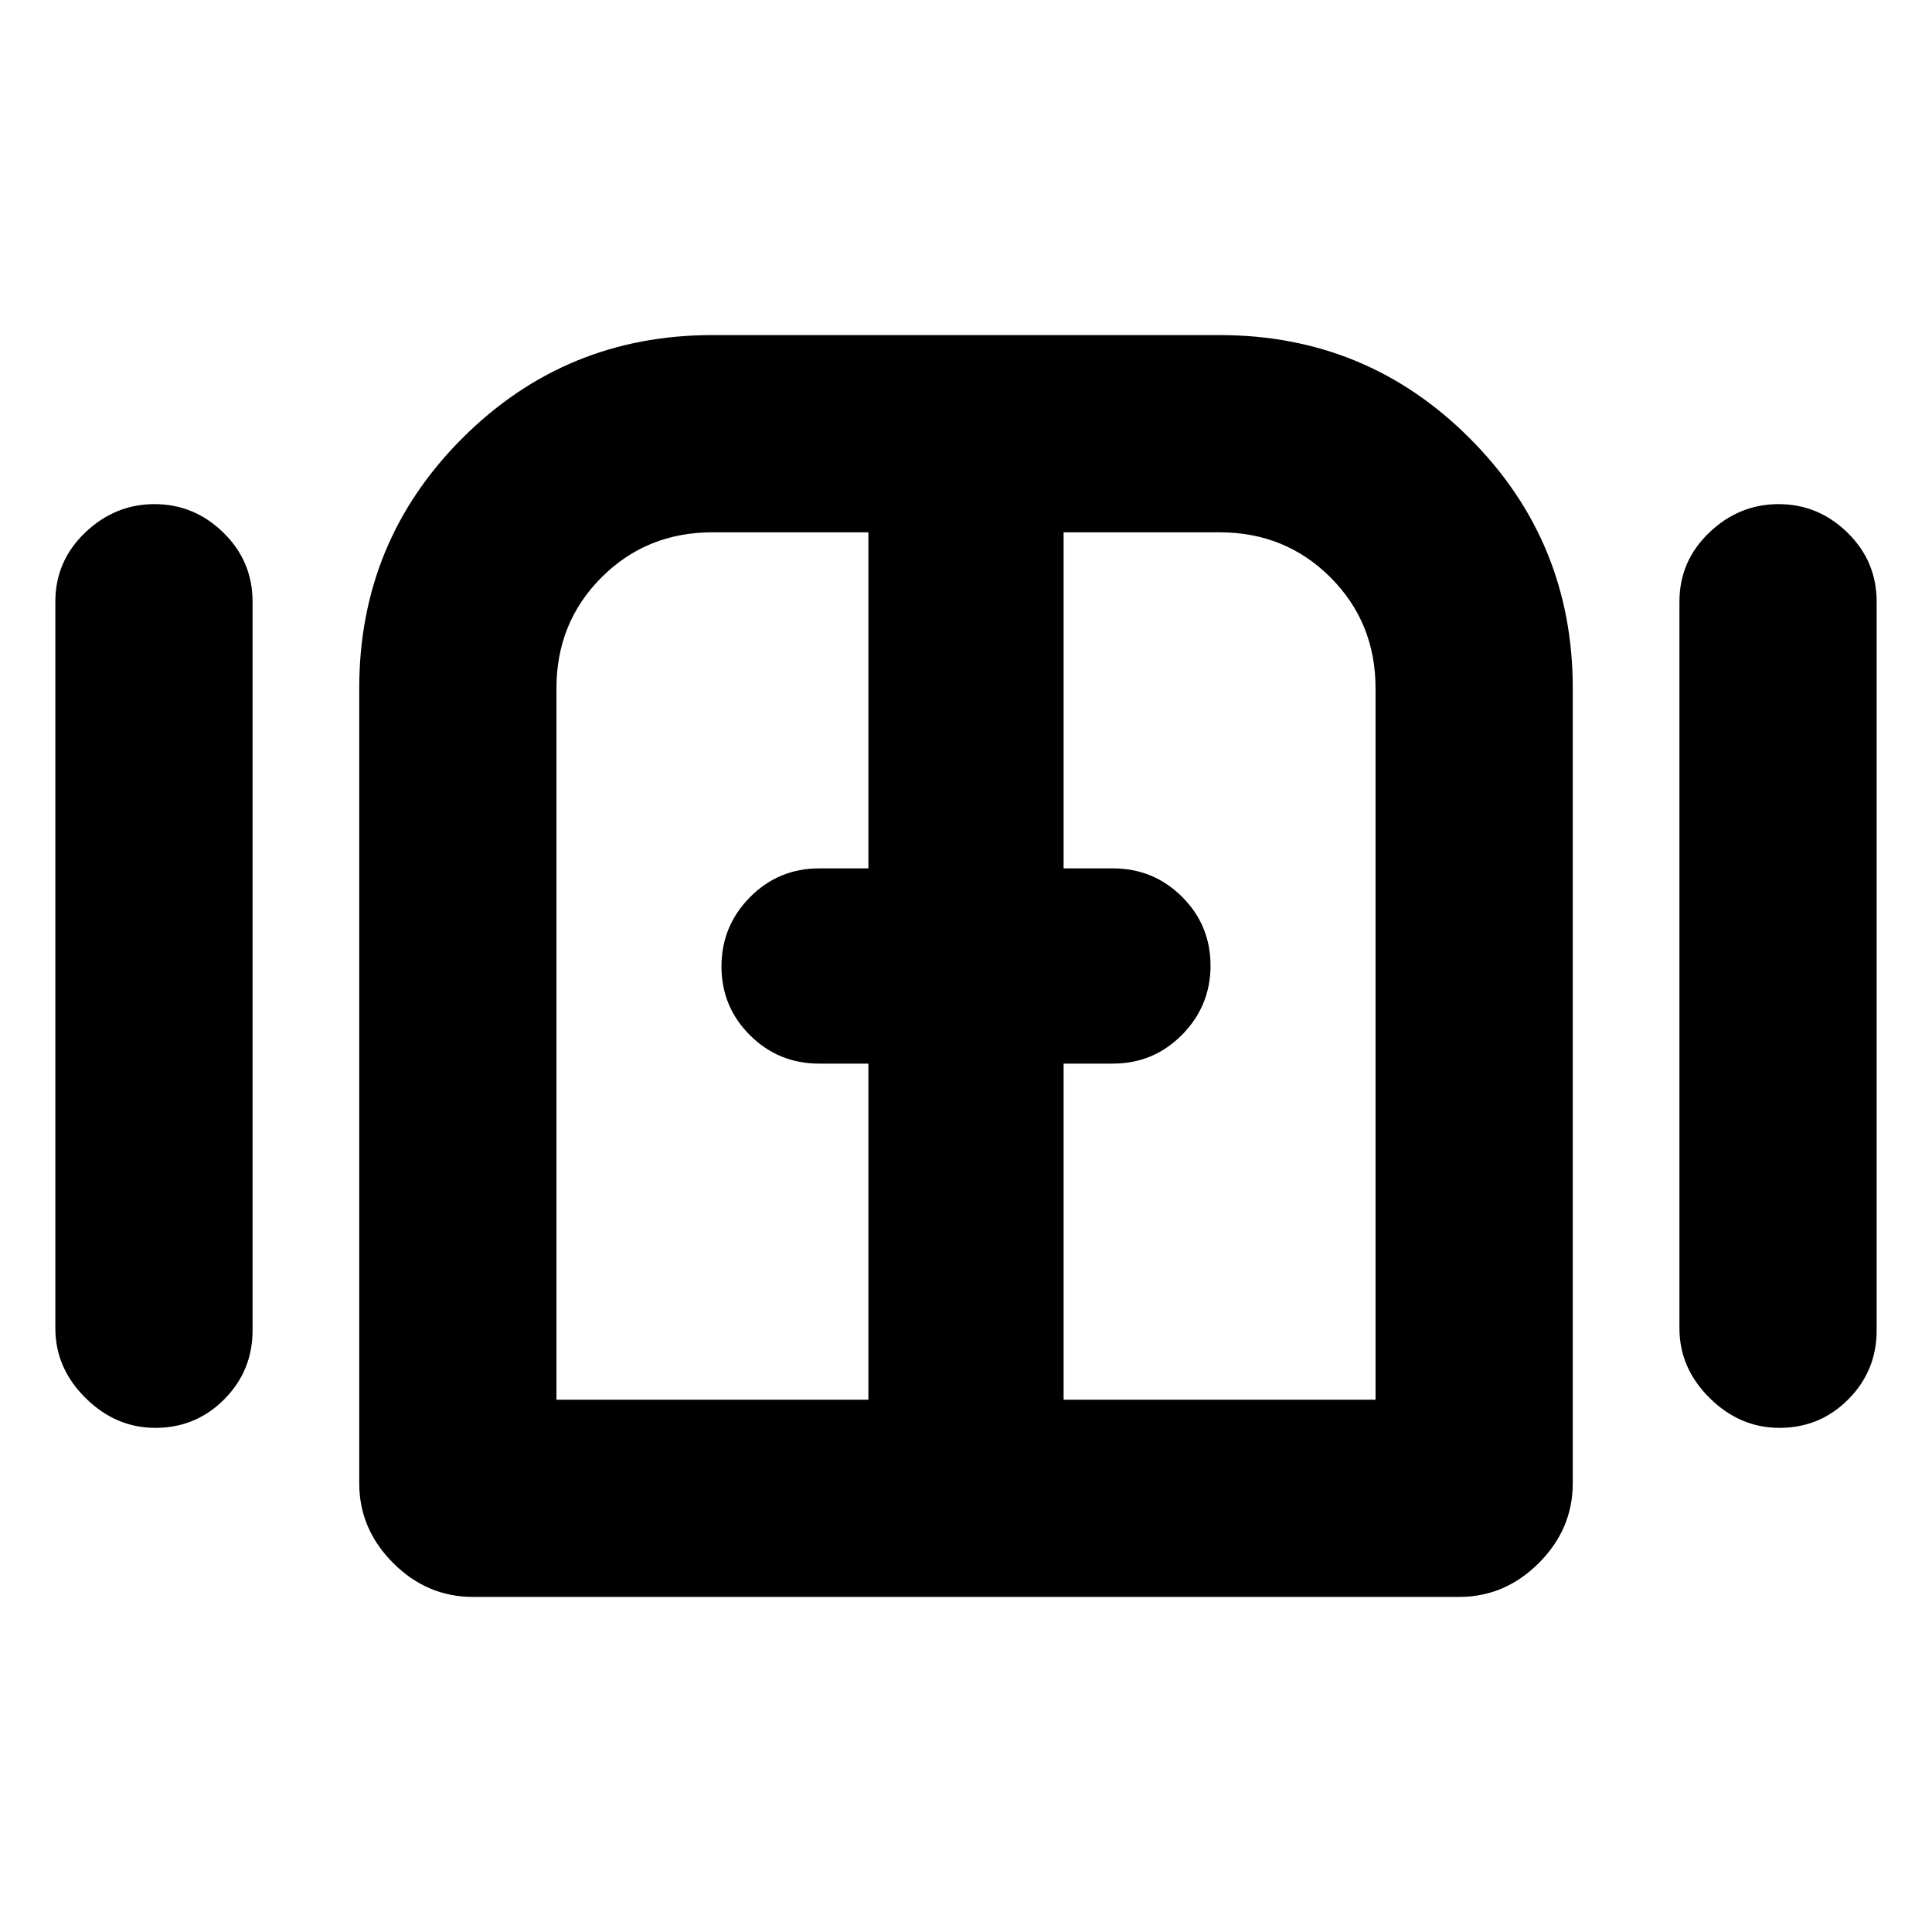 <svg xmlns="http://www.w3.org/2000/svg" height="20" viewBox="0 -960 960 960" width="20"><path d="M77.21-250.5q-19.71 0-34.71-14.85T27.5-300v-361q0-20.17 14.79-34.34 14.79-14.16 34.5-14.16T111-695.34q14.5 14.17 14.5 34.34v362q0 20.17-14.1 34.34-14.1 14.16-34.19 14.16Zm157.79 84q-22.8 0-39.65-16.85Q178.5-200.2 178.5-223v-395q0-73.03 51.24-124.26Q280.98-793.5 354-793.5h252q73.03 0 124.26 51.24Q781.5-691.03 781.5-618v395q0 22.8-16.85 39.65Q747.8-166.5 725-166.5H235Zm649.21-84q-19.71 0-34.71-14.85t-15-34.65v-361q0-20.17 14.79-34.34 14.79-14.16 34.5-14.16T918-695.34q14.5 14.17 14.5 34.34v362q0 20.17-14.1 34.34-14.1 14.16-34.19 14.16ZM480-480ZM276.5-264.5h155v-167H407q-20.17 0-34.34-14.1-14.16-14.1-14.16-34.19 0-20.09 14.16-34.4Q386.83-528.5 407-528.5h24.5v-167H354q-32.7 0-55.1 22.4T276.5-618v353.5Zm252 0h155V-618q0-32.7-22.4-55.1T606-695.5h-77.5v167H553q20.17 0 34.34 14.1 14.16 14.1 14.16 34.19 0 20.08-14.16 34.4Q573.17-431.5 553-431.5h-24.5v167Z"/></svg>